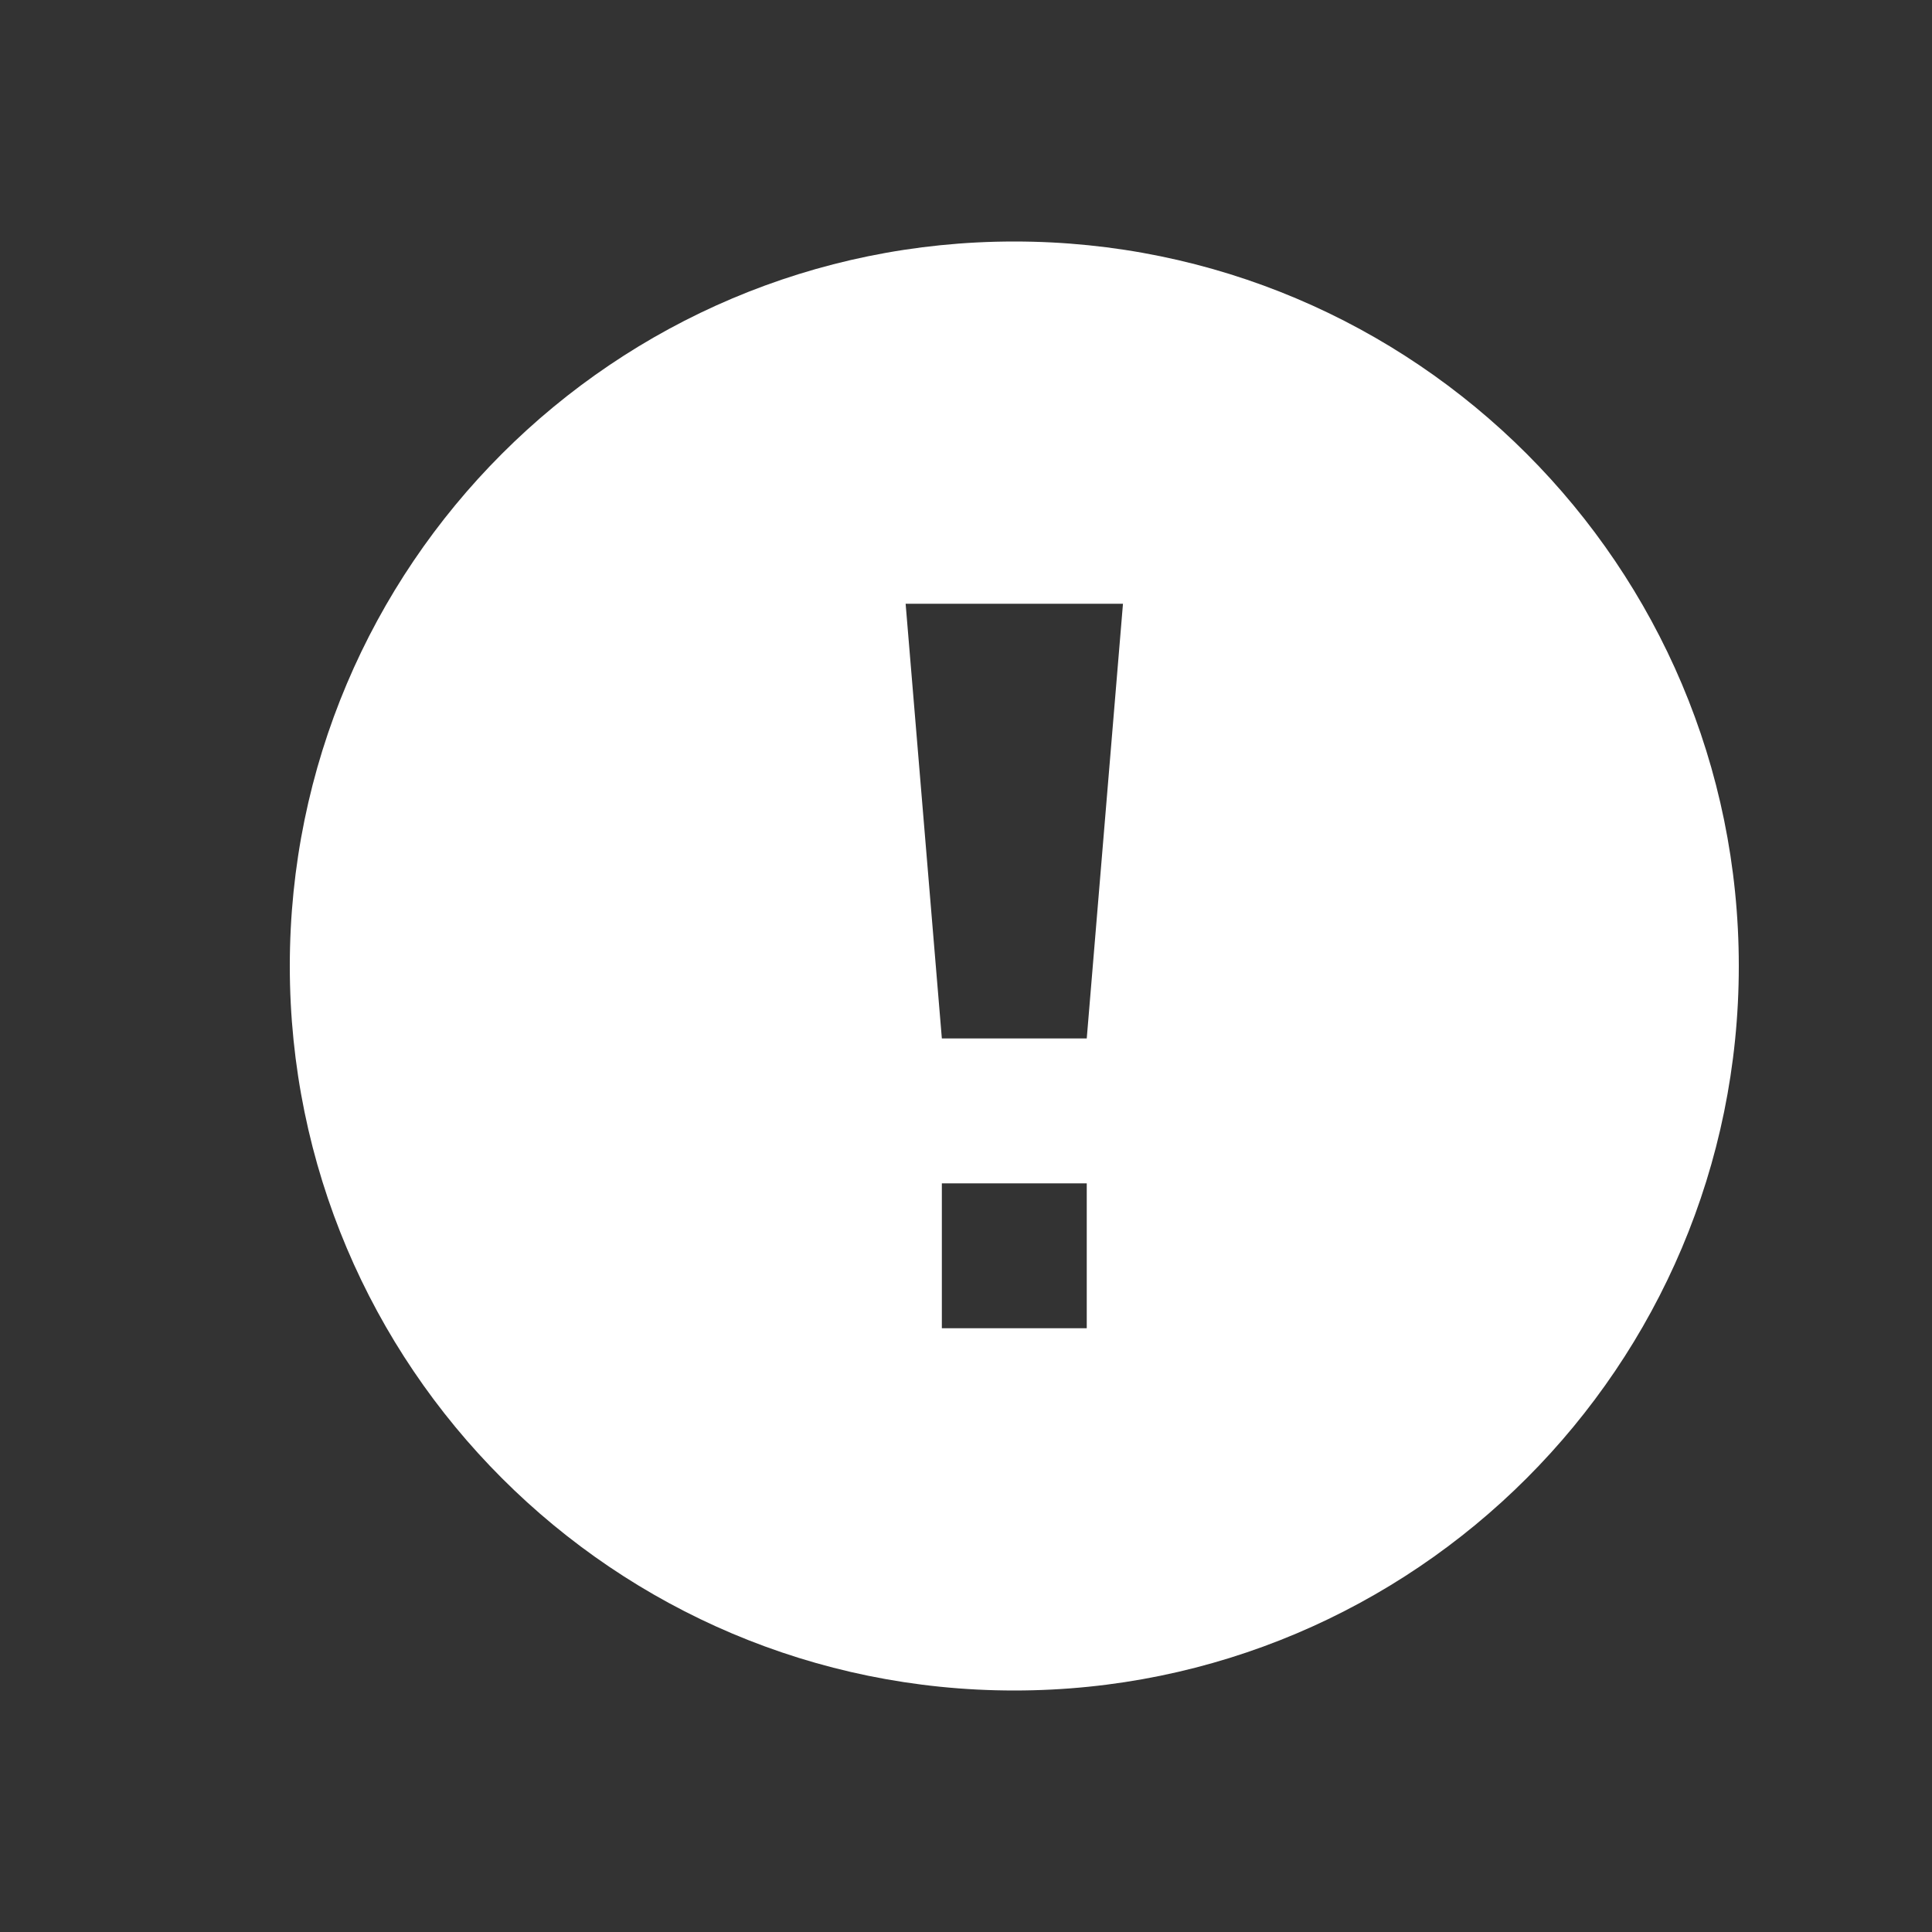 <svg width="20" height="20" viewBox="0 0 20 20" fill="none" xmlns="http://www.w3.org/2000/svg">
<rect x="0" y="0" width="20" height="20" fill="#333333" stroke="none"/>
<path d="M10.5 2.5C6.358 2.5 3 5.858 3 10C3 14.142 6.358 17.5 10.5 17.5C14.642 17.5 18 14.142 18 10C18 5.858 14.642 2.5 10.5 2.5ZM11.25 13.75H9.75V12.25H11.25V13.75ZM11.25 10.75H9.75L9.375 6.25H11.625L11.25 10.75Z" fill="white"/>
</svg>
